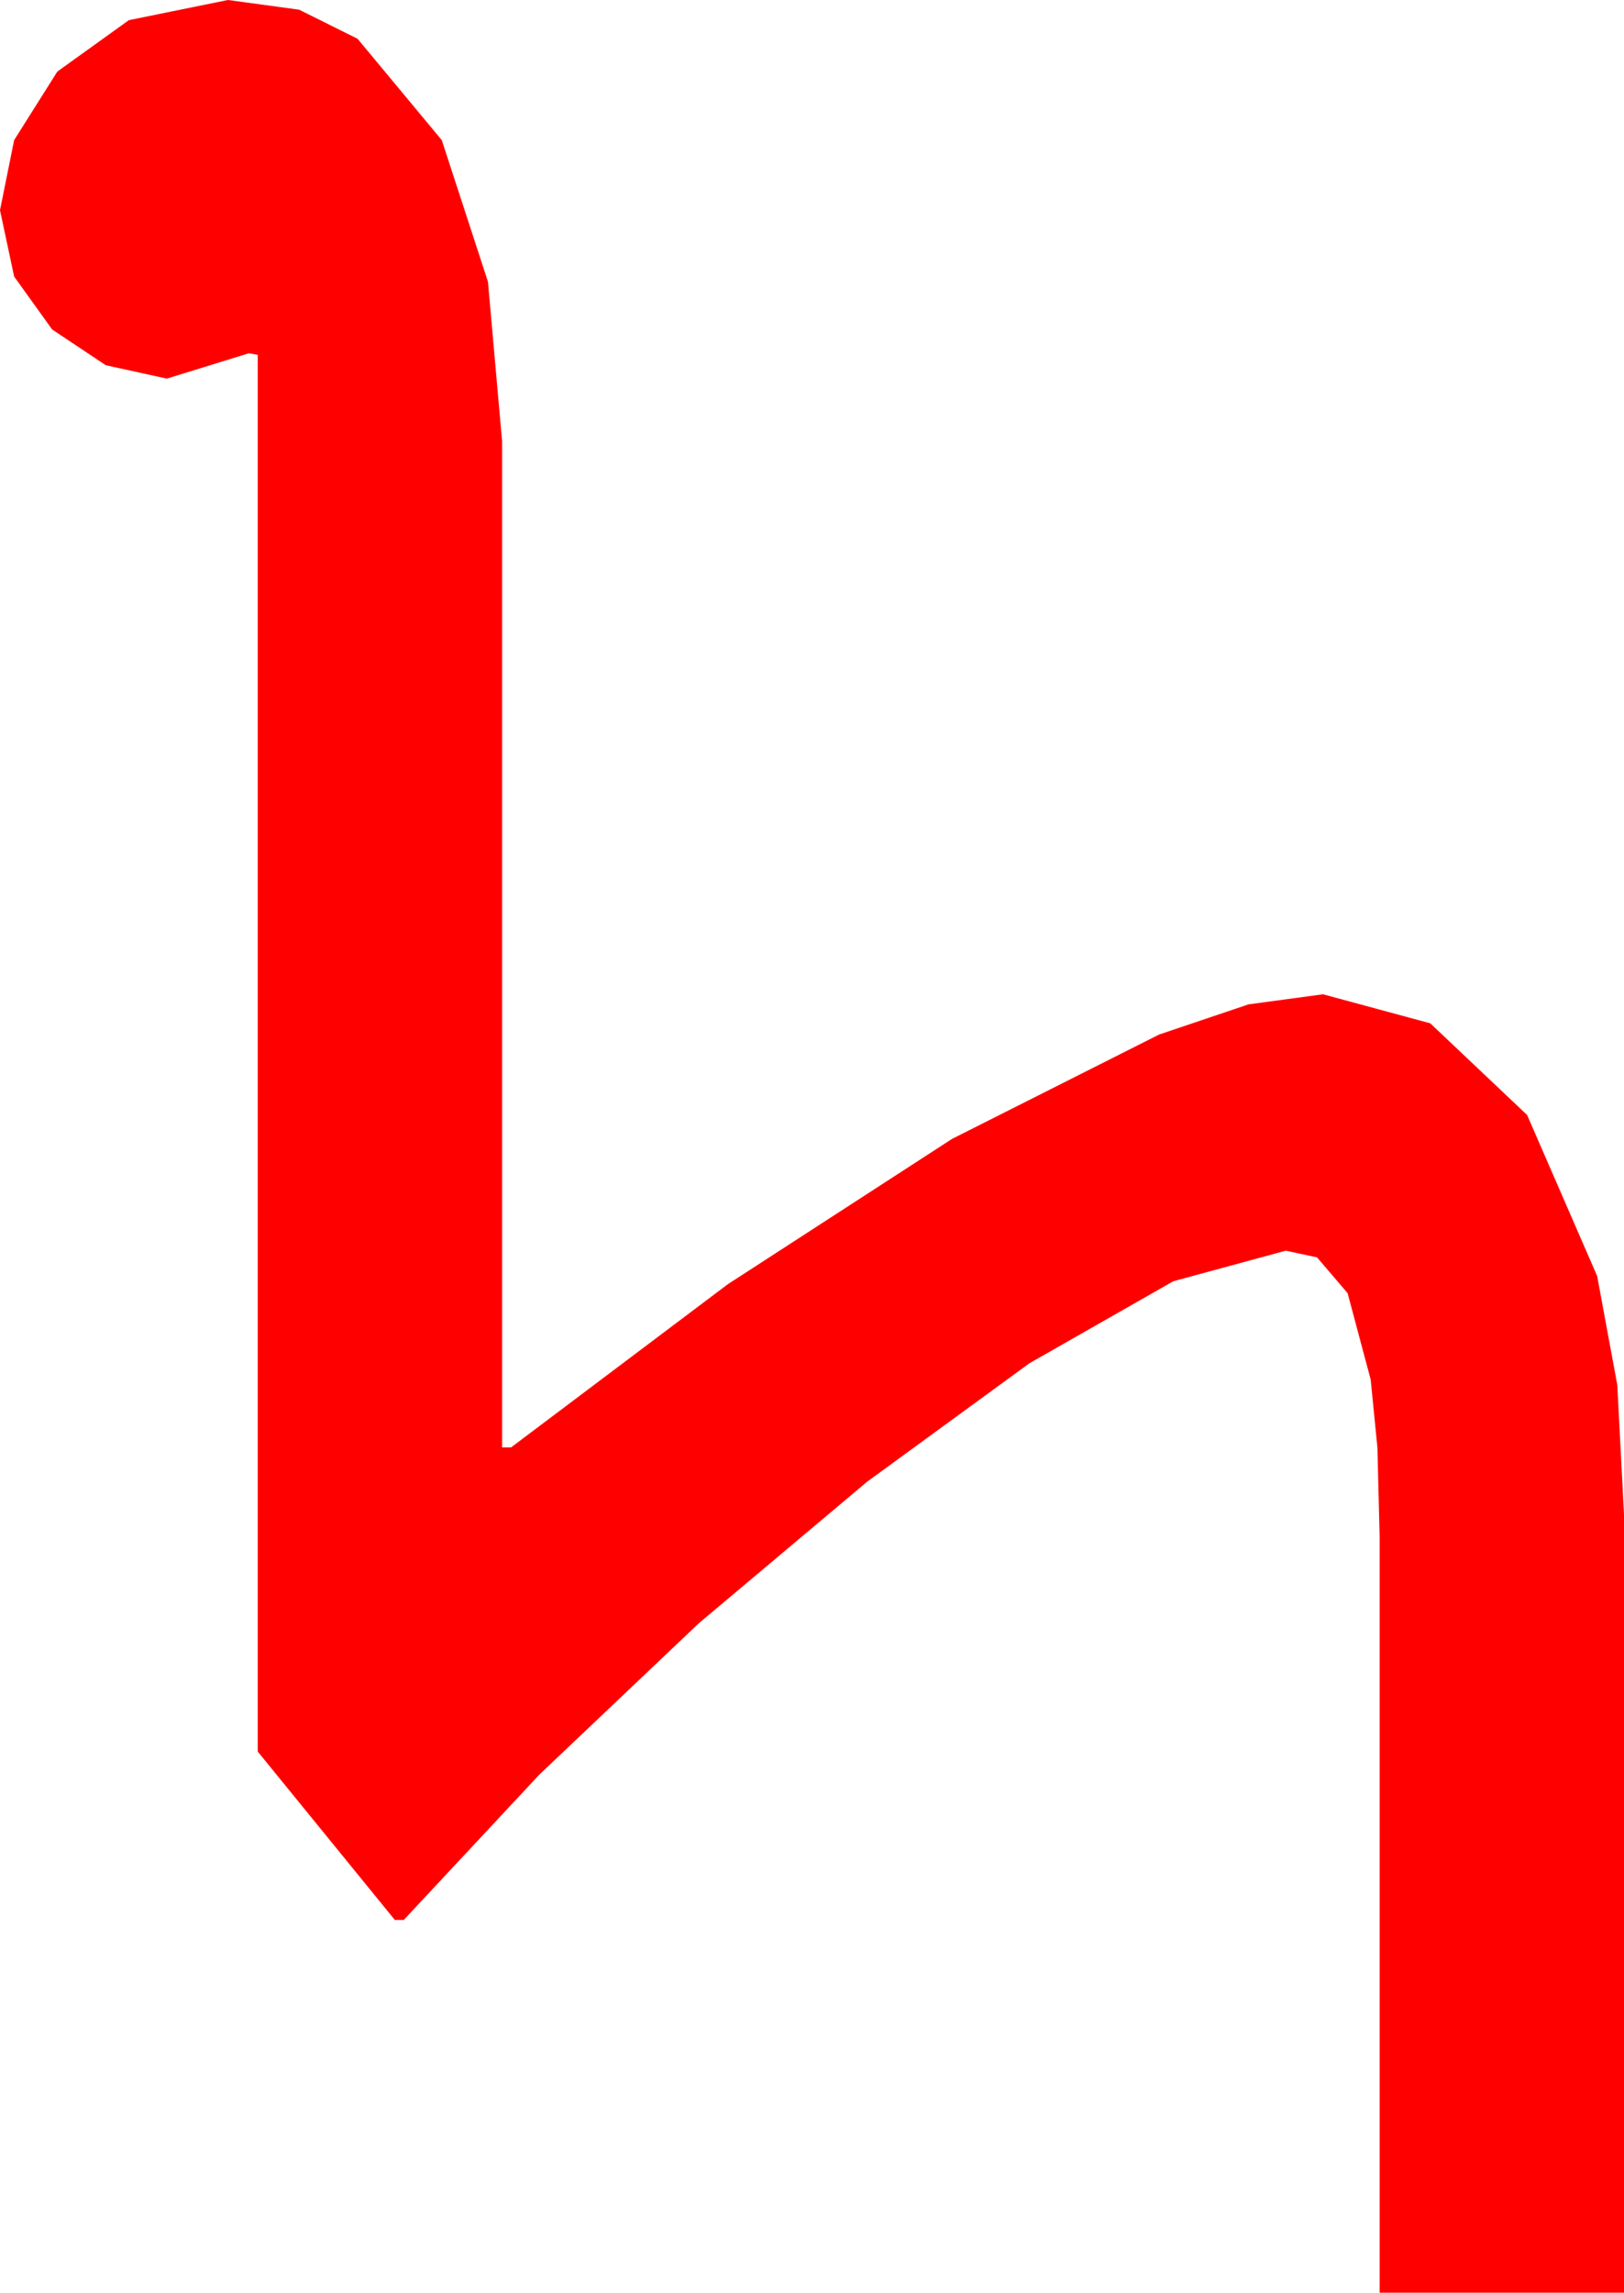 <?xml version="1.0" encoding="utf-8"?>
<!DOCTYPE svg PUBLIC "-//W3C//DTD SVG 1.1//EN" "http://www.w3.org/Graphics/SVG/1.1/DTD/svg11.dtd">
<svg width="31.934" height="45.059" xmlns="http://www.w3.org/2000/svg" xmlns:xlink="http://www.w3.org/1999/xlink" xmlns:xml="http://www.w3.org/XML/1998/namespace" version="1.1">
  <g>
    <g>
      <path style="fill:#FF0000;fill-opacity:1" d="M4.482,0L5.881,0.19 7.031,0.762 8.687,2.754 9.595,5.537 9.873,8.672 9.873,28.447 10.049,28.447 14.312,25.239 18.721,22.383 22.793,20.332 24.551,19.739 26.016,19.541 28.125,20.112 30.029,21.914 31.406,25.078 31.802,27.217 31.934,29.766 31.934,45.059 27.129,45.059 27.129,30.205 27.085,28.451 26.953,27.114 26.499,25.415 25.898,24.712 25.283,24.58 23.071,25.181 20.244,26.792 17.051,29.121 13.74,31.904 10.605,34.878 7.939,37.734 7.764,37.734 5.068,34.424 5.068,6.973 4.893,6.943 3.281,7.441 2.08,7.178 1.025,6.475 0.278,5.435 0,4.131 0.278,2.754 1.128,1.406 2.534,0.396 4.482,0z" />
    </g>
  </g>
</svg>